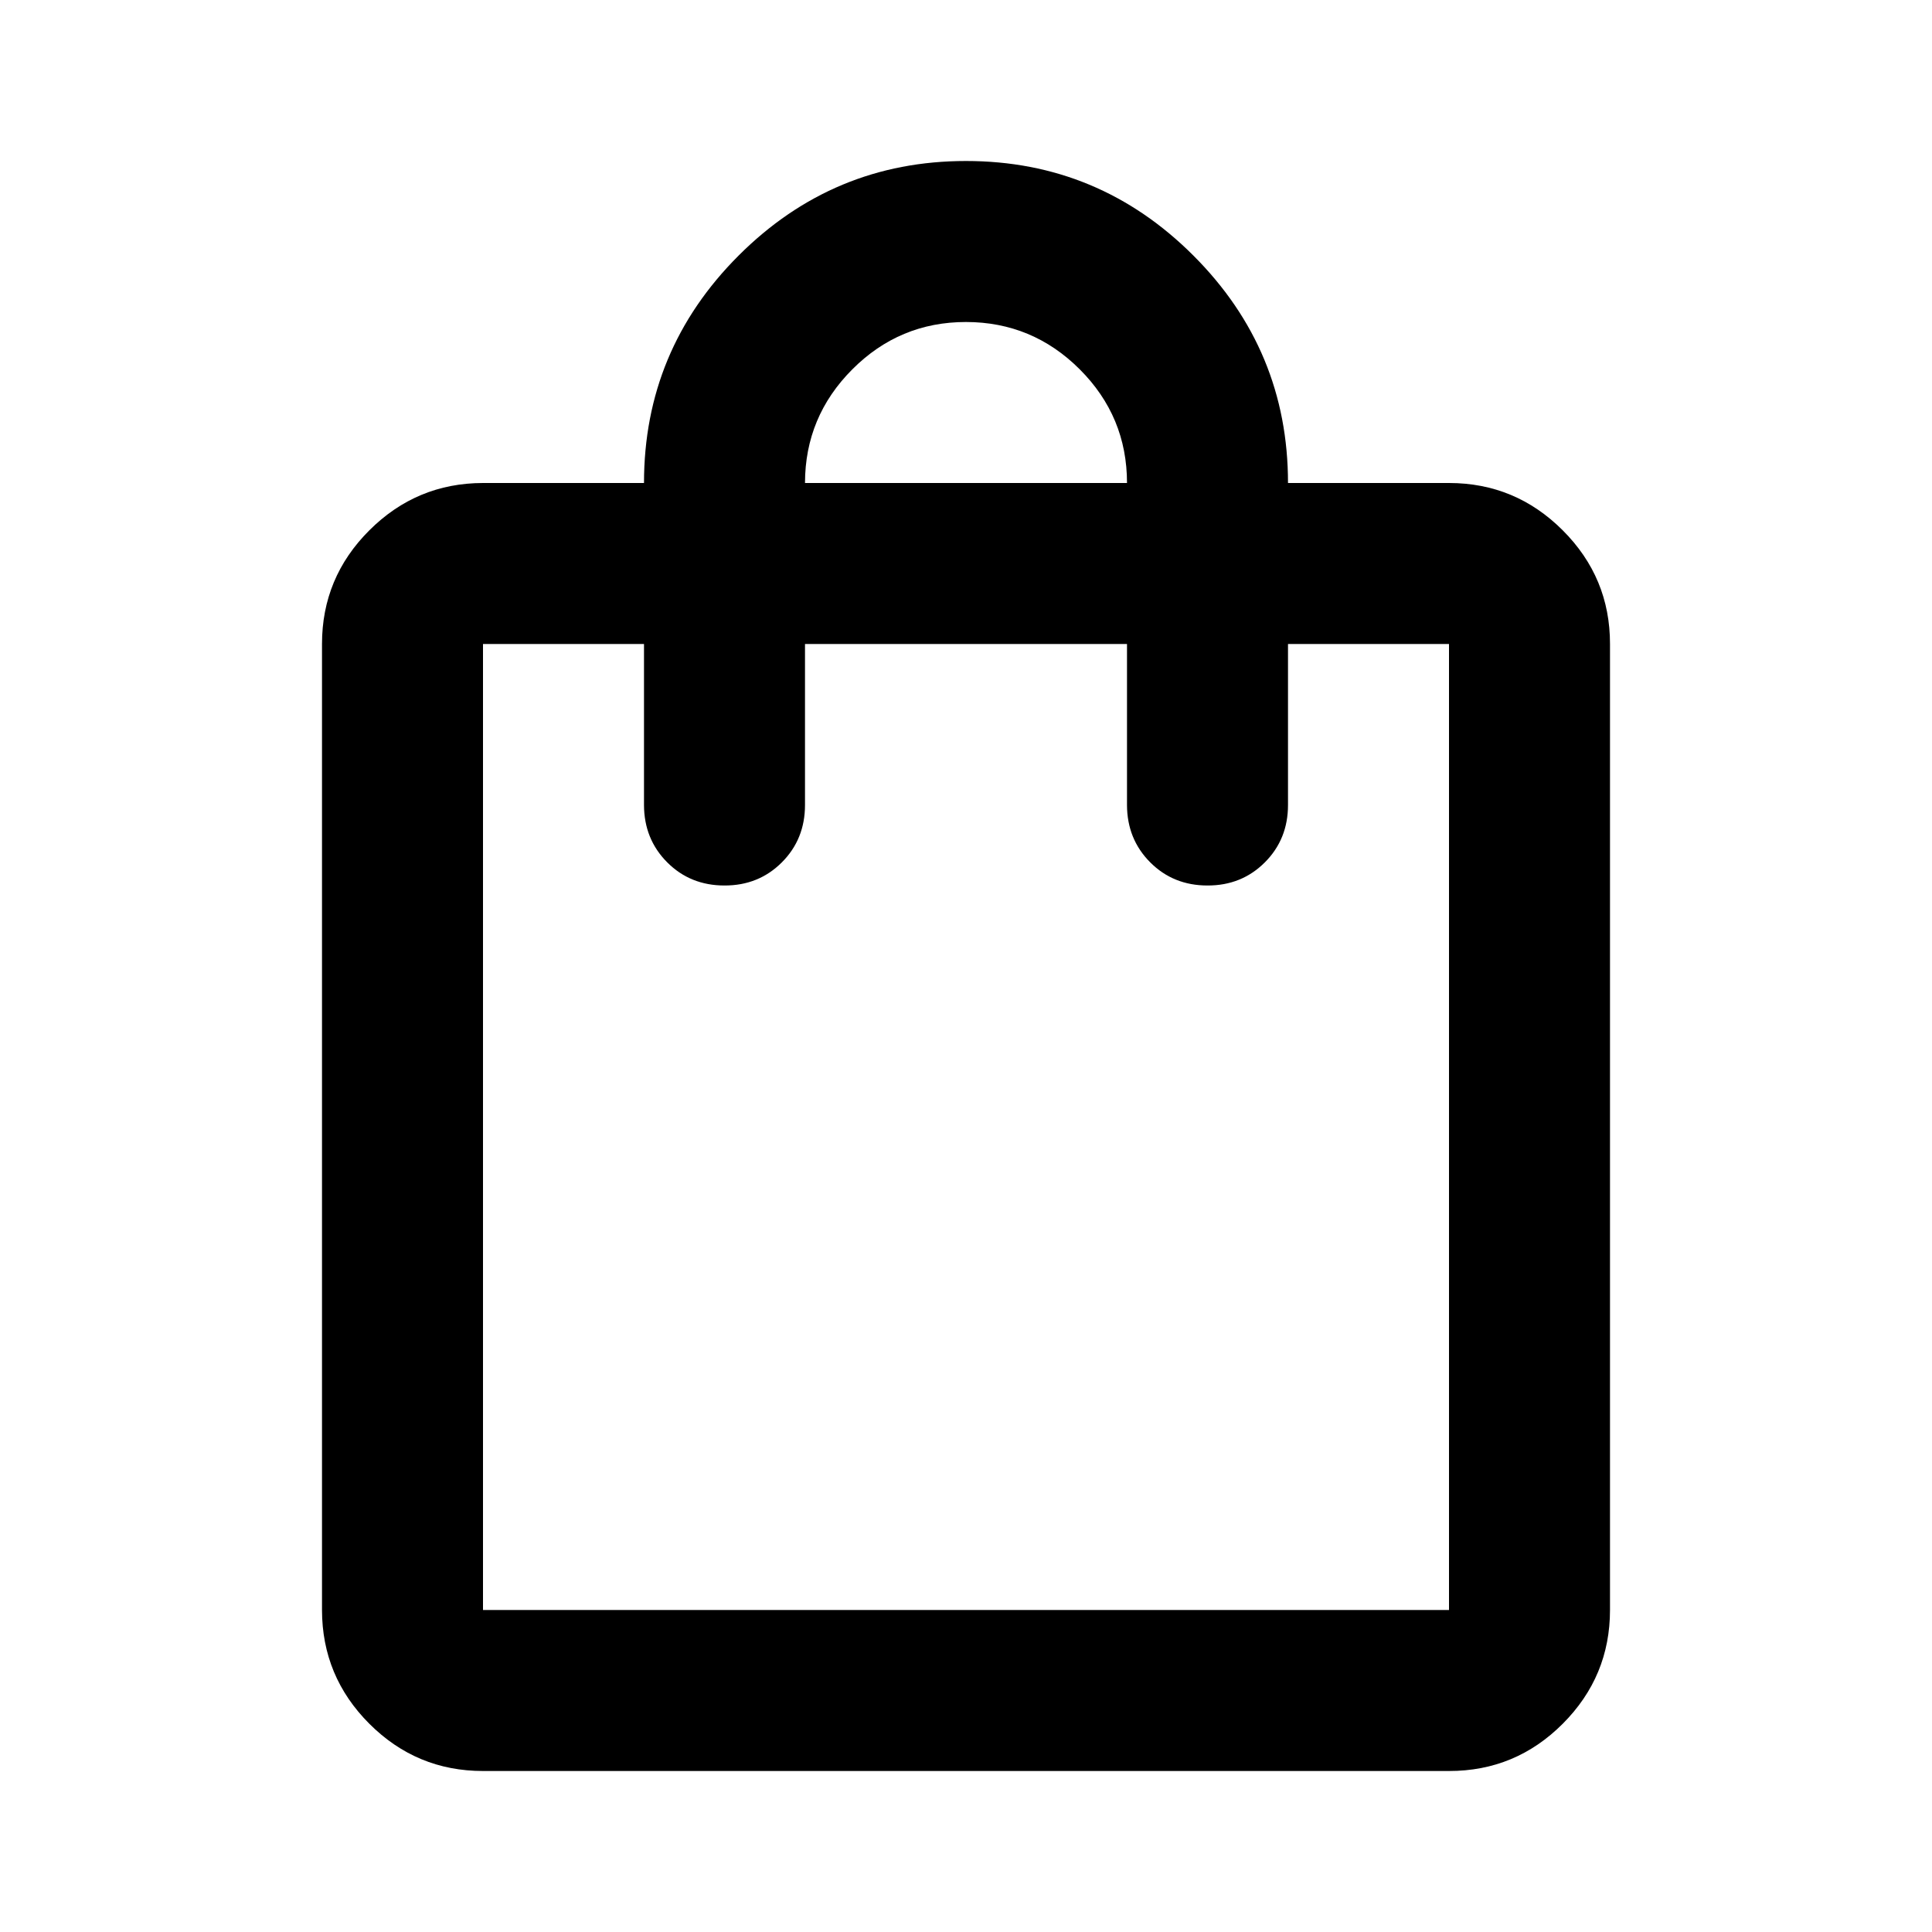 <svg xmlns="http://www.w3.org/2000/svg" width="1em" height="1em" viewBox="0 0 24 24"><path fill="currentColor" d="M6 22q-.825 0-1.412-.587T4 20V8q0-.825.588-1.412T6 6h2q0-1.65 1.175-2.825T12 2q1.65 0 2.825 1.175T16 6h2q.825 0 1.413.588T20 8v12q0 .825-.587 1.413T18 22zm0-2h12V8h-2v2q0 .425-.288.713T15 11q-.425 0-.712-.288T14 10V8h-4v2q0 .425-.288.713T9 11q-.425 0-.712-.288T8 10V8H6zm4-14h4q0-.825-.587-1.412T12 4q-.825 0-1.412.588T10 6M6 20V8z"/></svg>